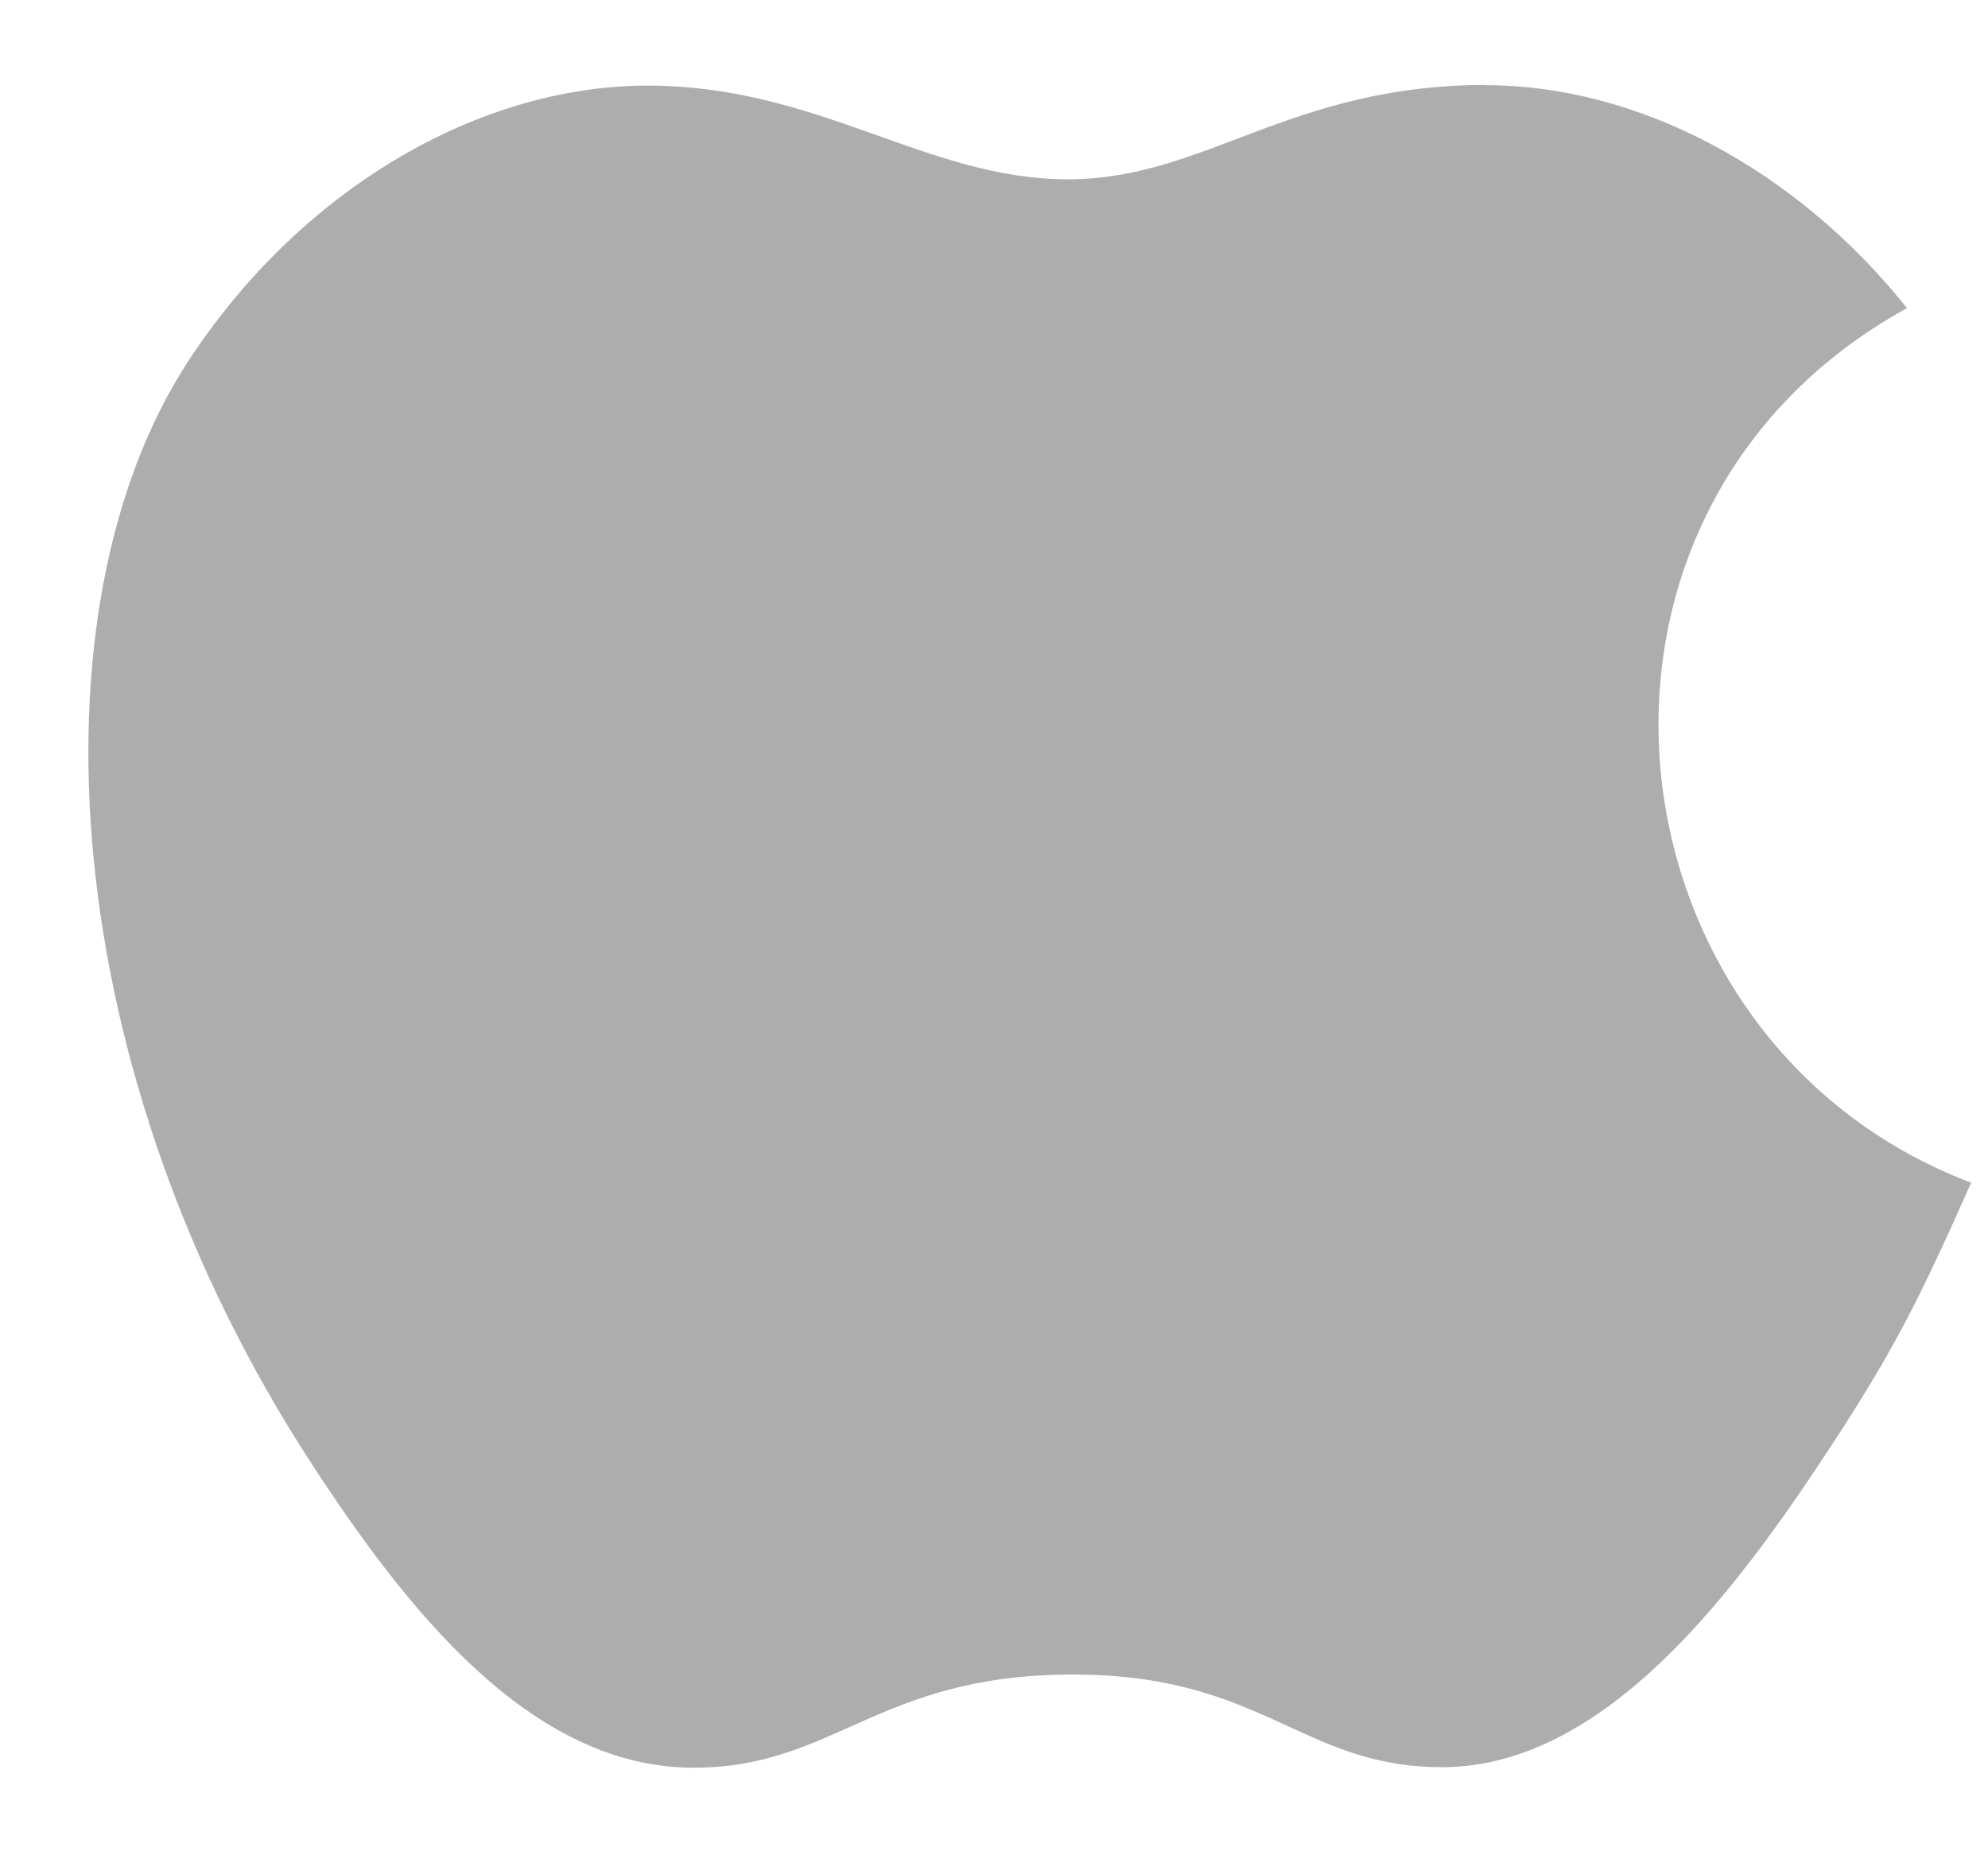 <svg width="15" height="14" viewBox="0 0 15 14" fill="none" xmlns="http://www.w3.org/2000/svg">
<path d="M11.218 0.641C9.726 0.641 9.096 1.353 8.057 1.353C6.991 1.353 6.179 0.646 4.886 0.646C3.62 0.646 2.271 1.419 1.414 2.735C0.21 4.591 0.415 8.087 2.364 11.065C3.061 12.131 3.992 13.327 5.213 13.339H5.235C6.296 13.339 6.612 12.645 8.072 12.636H8.094C9.533 12.636 9.822 13.335 10.878 13.335H10.901C12.122 13.322 13.103 11.998 13.8 10.936C14.302 10.172 14.488 9.789 14.873 8.925C12.054 7.855 11.601 3.858 14.389 2.325C13.538 1.26 12.342 0.643 11.214 0.643L11.218 0.641Z" fill="#ADADAD"/>
</svg>
